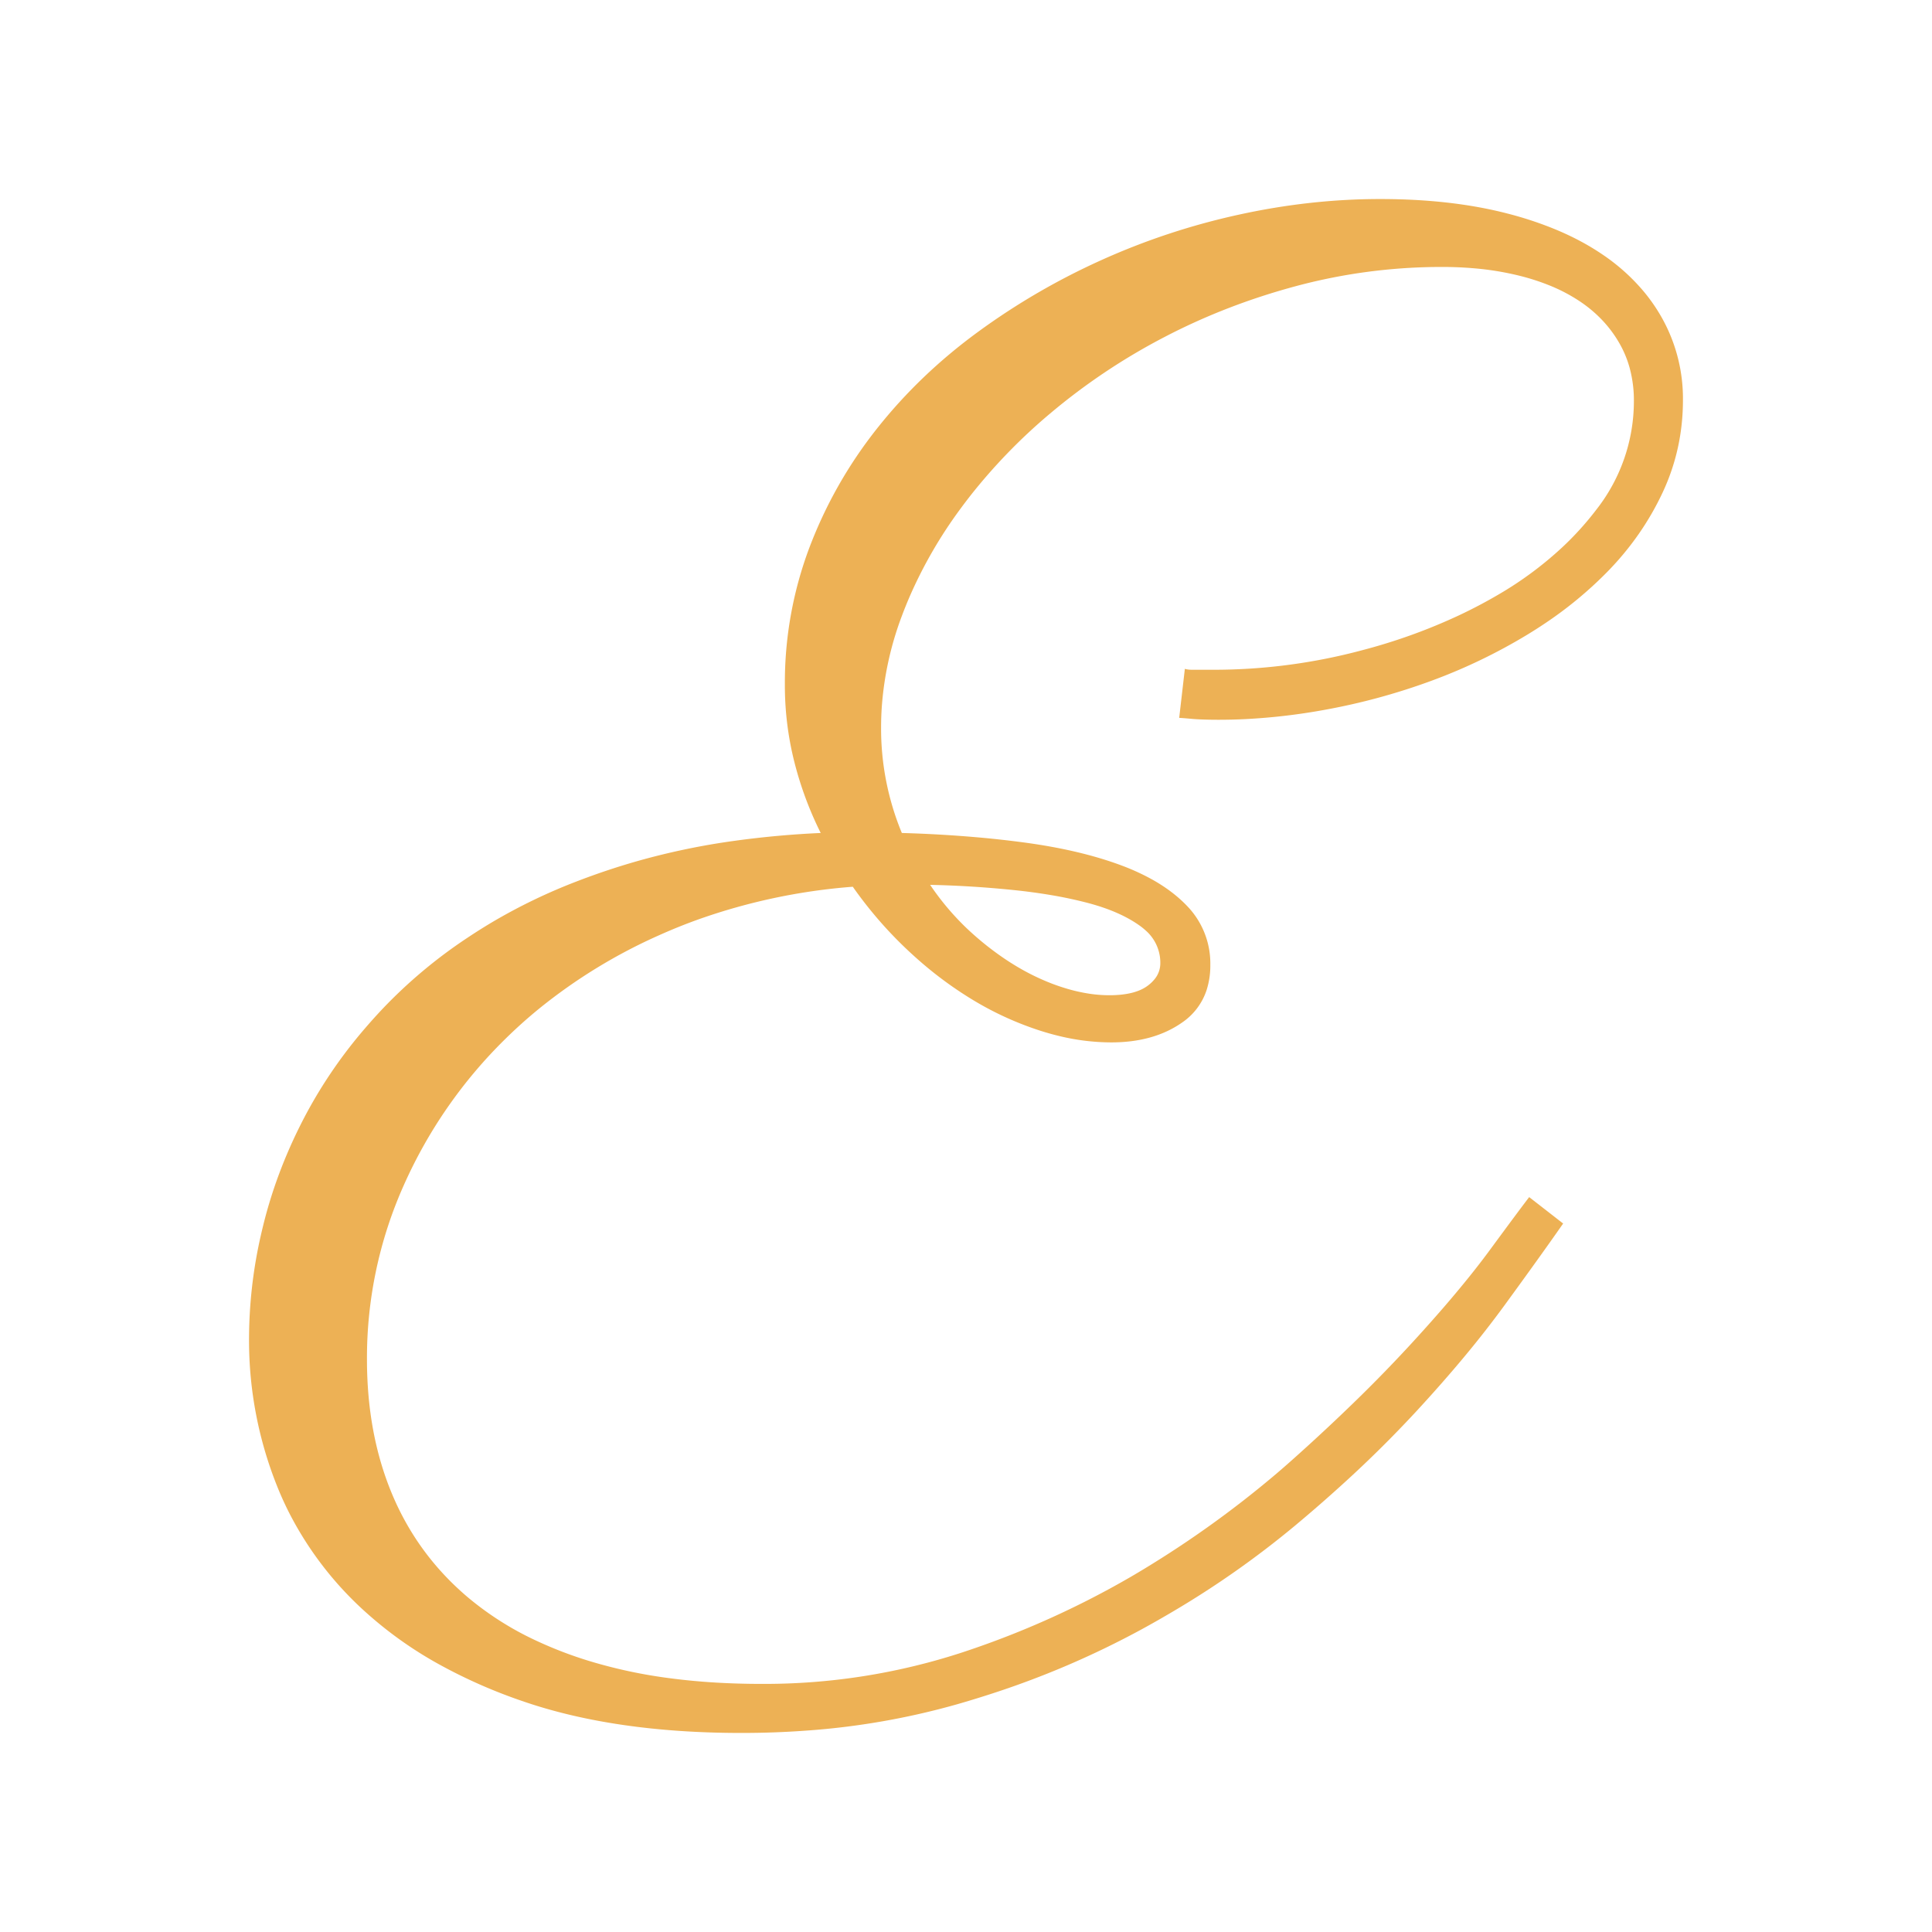 <?xml version="1.0" encoding="UTF-8" standalone="no"?>
<svg
   width="100"
   height="100"
   viewBox="0 0 100 100"
   version="1.1"
   id="svg1"
   xmlns="http://www.w3.org/2000/svg"
   xmlns:svg="http://www.w3.org/2000/svg">
  <defs
     id="defs1" />
  <g
     id="svgGroup"
     stroke-linecap="round"
     fill-rule="evenodd"
     font-size="12px"
     stroke="#000"
     stroke-width="0"
     fill="#edb155"
     style="fill:#edb155;stroke:#000000;stroke-width:0"
     transform="translate(12.89,10.302)">
    <path
       d="m 48.145,26.856 0.293,-2.539 a 0.798,0.798 0 0 0 0.112,0.027 q 0.059,0.011 0.129,0.016 a 1.994,1.994 0 0 0 0.149,0.005 H 50 a 29.739,29.739 0 0 0 7.666,-1.025 29.251,29.251 0 0 0 4.958,-1.791 25.44,25.44 0 0 0 2.025,-1.065 18.582,18.582 0 0 0 3.297,-2.433 15.662,15.662 0 0 0 1.781,-1.962 9.096,9.096 0 0 0 1.953,-5.64 A 6.425,6.425 0 0 0 71.461,8.743 5.45,5.45 0 0 0 70.947,7.495 Q 70.215,6.201 68.921,5.322 A 8.661,8.661 0 0 0 67.295,4.465 11.587,11.587 0 0 0 65.796,3.98 15.001,15.001 0 0 0 63.429,3.587 18.905,18.905 0 0 0 61.768,3.516 29.058,29.058 0 0 0 54.248,4.492 q -3.662,0.977 -6.884,2.661 a 32.265,32.265 0 0 0 -5.909,3.956 29.033,29.033 0 0 0 -4.139,4.272 26.715,26.715 0 0 0 -0.499,0.659 23.3,23.3 0 0 0 -2.594,4.47 21.223,21.223 0 0 0 -0.434,1.072 16.684,16.684 0 0 0 -1.036,4.682 15.485,15.485 0 0 0 -0.038,1.08 14.123,14.123 0 0 0 1.074,5.469 65.871,65.871 0 0 1 4.04,0.236 54.055,54.055 0 0 1 2.259,0.252 q 2.93,0.391 5.078,1.196 a 11.52,11.52 0 0 1 1.586,0.727 q 1.056,0.592 1.783,1.348 a 4.276,4.276 0 0 1 1.221,3.077 4.136,4.136 0 0 1 -0.189,1.284 3.259,3.259 0 0 1 -1.276,1.694 q -1.465,1.025 -3.662,1.025 A 11.51,11.51 0 0 1 41.937,43.323 13.602,13.602 0 0 1 41.016,43.067 16.511,16.511 0 0 1 37.427,41.431 19.716,19.716 0 0 1 34.506,39.257 22.148,22.148 0 0 1 34.107,38.892 Q 32.52,37.402 31.25,35.596 a 30.943,30.943 0 0 0 -7.977,1.685 28.287,28.287 0 0 0 -2.057,0.829 27.743,27.743 0 0 0 -6.207,3.8 25.24,25.24 0 0 0 -1.752,1.572 24.592,24.592 0 0 0 -5.249,7.568 21.884,21.884 0 0 0 -1.904,9.009 q 0,3.857 1.294,6.958 1.294,3.1 3.857,5.298 a 15.904,15.904 0 0 0 3.596,2.297 20.898,20.898 0 0 0 2.801,1.072 25.609,25.609 0 0 0 4.132,0.879 q 2.215,0.293 4.73,0.293 a 32.952,32.952 0 0 0 10.415,-1.633 31.412,31.412 0 0 0 0.156,-0.052 46.103,46.103 0 0 0 8.585,-3.874 42.653,42.653 0 0 0 0.668,-0.398 53.176,53.176 0 0 0 6.834,-4.92 48.394,48.394 0 0 0 0.881,-0.769 102.252,102.252 0 0 0 3.241,-3.021 75.05,75.05 0 0 0 2.789,-2.863 82.683,82.683 0 0 0 1.782,-1.994 q 0.844,-0.979 1.539,-1.859 a 38.834,38.834 0 0 0 0.805,-1.054 637.261,637.261 0 0 1 0.632,-0.858 q 0.794,-1.076 1.204,-1.618 A 39.85,39.85 0 0 1 66.26,51.66 l 1.758,1.367 a 141.793,141.793 0 0 1 -0.611,0.869 q -0.988,1.396 -2.417,3.355 a 53.182,53.182 0 0 1 -2.105,2.692 q -1.153,1.384 -2.506,2.847 a 25.86,25.86 0 0 1 -0.003,0.003 61.386,61.386 0 0 1 -3.611,3.58 76.229,76.229 0 0 1 -2.639,2.304 48.027,48.027 0 0 1 -6.3,4.43 54.305,54.305 0 0 1 -1.61,0.917 45.821,45.821 0 0 1 -7.948,3.394 51.998,51.998 0 0 1 -1.598,0.487 38.454,38.454 0 0 1 -7.869,1.372 45.768,45.768 0 0 1 -3.312,0.118 q -6.592,0 -11.377,-1.661 A 26.948,26.948 0 0 1 9.86,75.857 20.337,20.337 0 0 1 6.177,73.267 17.82,17.82 0 0 1 2.083,68.014 17.033,17.033 0 0 1 1.514,66.773 20.304,20.304 0 0 1 0,58.984 a 24.307,24.307 0 0 1 0.633,-5.441 27.101,27.101 0 0 1 0.1,-0.418 q 0.732,-2.978 2.246,-5.81 a 24.475,24.475 0 0 1 3.04,-4.409 28.085,28.085 0 0 1 0.866,-0.963 25.421,25.421 0 0 1 4.42,-3.706 29.426,29.426 0 0 1 1.244,-0.786 29.119,29.119 0 0 1 4.456,-2.149 36.577,36.577 0 0 1 3.064,-1.025 36.879,36.879 0 0 1 5.103,-1.064 48.268,48.268 0 0 1 4.418,-0.4 18.212,18.212 0 0 1 -1.367,-3.687 16.152,16.152 0 0 1 -0.488,-3.979 19.851,19.851 0 0 1 1.269,-7.105 Q 30.274,14.697 32.495,11.89 34.717,9.082 37.72,6.885 40.723,4.688 44.141,3.15 47.559,1.611 51.245,0.806 54.932,0 58.545,0 q 3.711,0 6.616,0.757 a 18.705,18.705 0 0 1 2.487,0.827 q 1.299,0.542 2.353,1.251 a 11.646,11.646 0 0 1 0.068,0.046 10.285,10.285 0 0 1 2.129,1.915 9.04,9.04 0 0 1 0.947,1.381 8.535,8.535 0 0 1 1.074,4.223 q 0,2.54 -1.05,4.786 -1.05,2.246 -2.832,4.077 a 20.445,20.445 0 0 1 -3.283,2.717 23.375,23.375 0 0 1 -0.867,0.554 28.632,28.632 0 0 1 -5.03,2.417 32.952,32.952 0 0 1 -5.493,1.49 31.72,31.72 0 0 1 -4.138,0.48 27.908,27.908 0 0 1 -1.33,0.032 26.193,26.193 0 0 1 -0.516,-0.005 q -0.514,-0.01 -0.877,-0.041 A 7.454,7.454 0 0 1 48.78,26.904 51.649,51.649 0 0 0 48.594,26.888 q -0.37,-0.032 -0.449,-0.032 z m -0.977,12.695 a 2.216,2.216 0 0 0 -0.775,-1.707 3.2,3.2 0 0 0 -0.275,-0.222 q -0.883,-0.637 -2.217,-1.049 a 12.058,12.058 0 0 0 -0.517,-0.147 21.94,21.94 0 0 0 -1.794,-0.385 29.817,29.817 0 0 0 -2.015,-0.274 53.544,53.544 0 0 0 -4.321,-0.269 13.742,13.742 0 0 0 1.862,2.218 12.71,12.71 0 0 0 0.213,0.199 15.287,15.287 0 0 0 1.763,1.396 13.448,13.448 0 0 0 0.605,0.386 11.846,11.846 0 0 0 1.845,0.907 10.467,10.467 0 0 0 0.621,0.216 8.78,8.78 0 0 0 1.344,0.314 7.005,7.005 0 0 0 1.024,0.077 q 1.319,0 1.978,-0.488 a 1.937,1.937 0 0 0 0.362,-0.342 1.294,1.294 0 0 0 0.297,-0.83 z"
       vector-effect="non-scaling-stroke"
       id="path1" />
  </g>
</svg>

